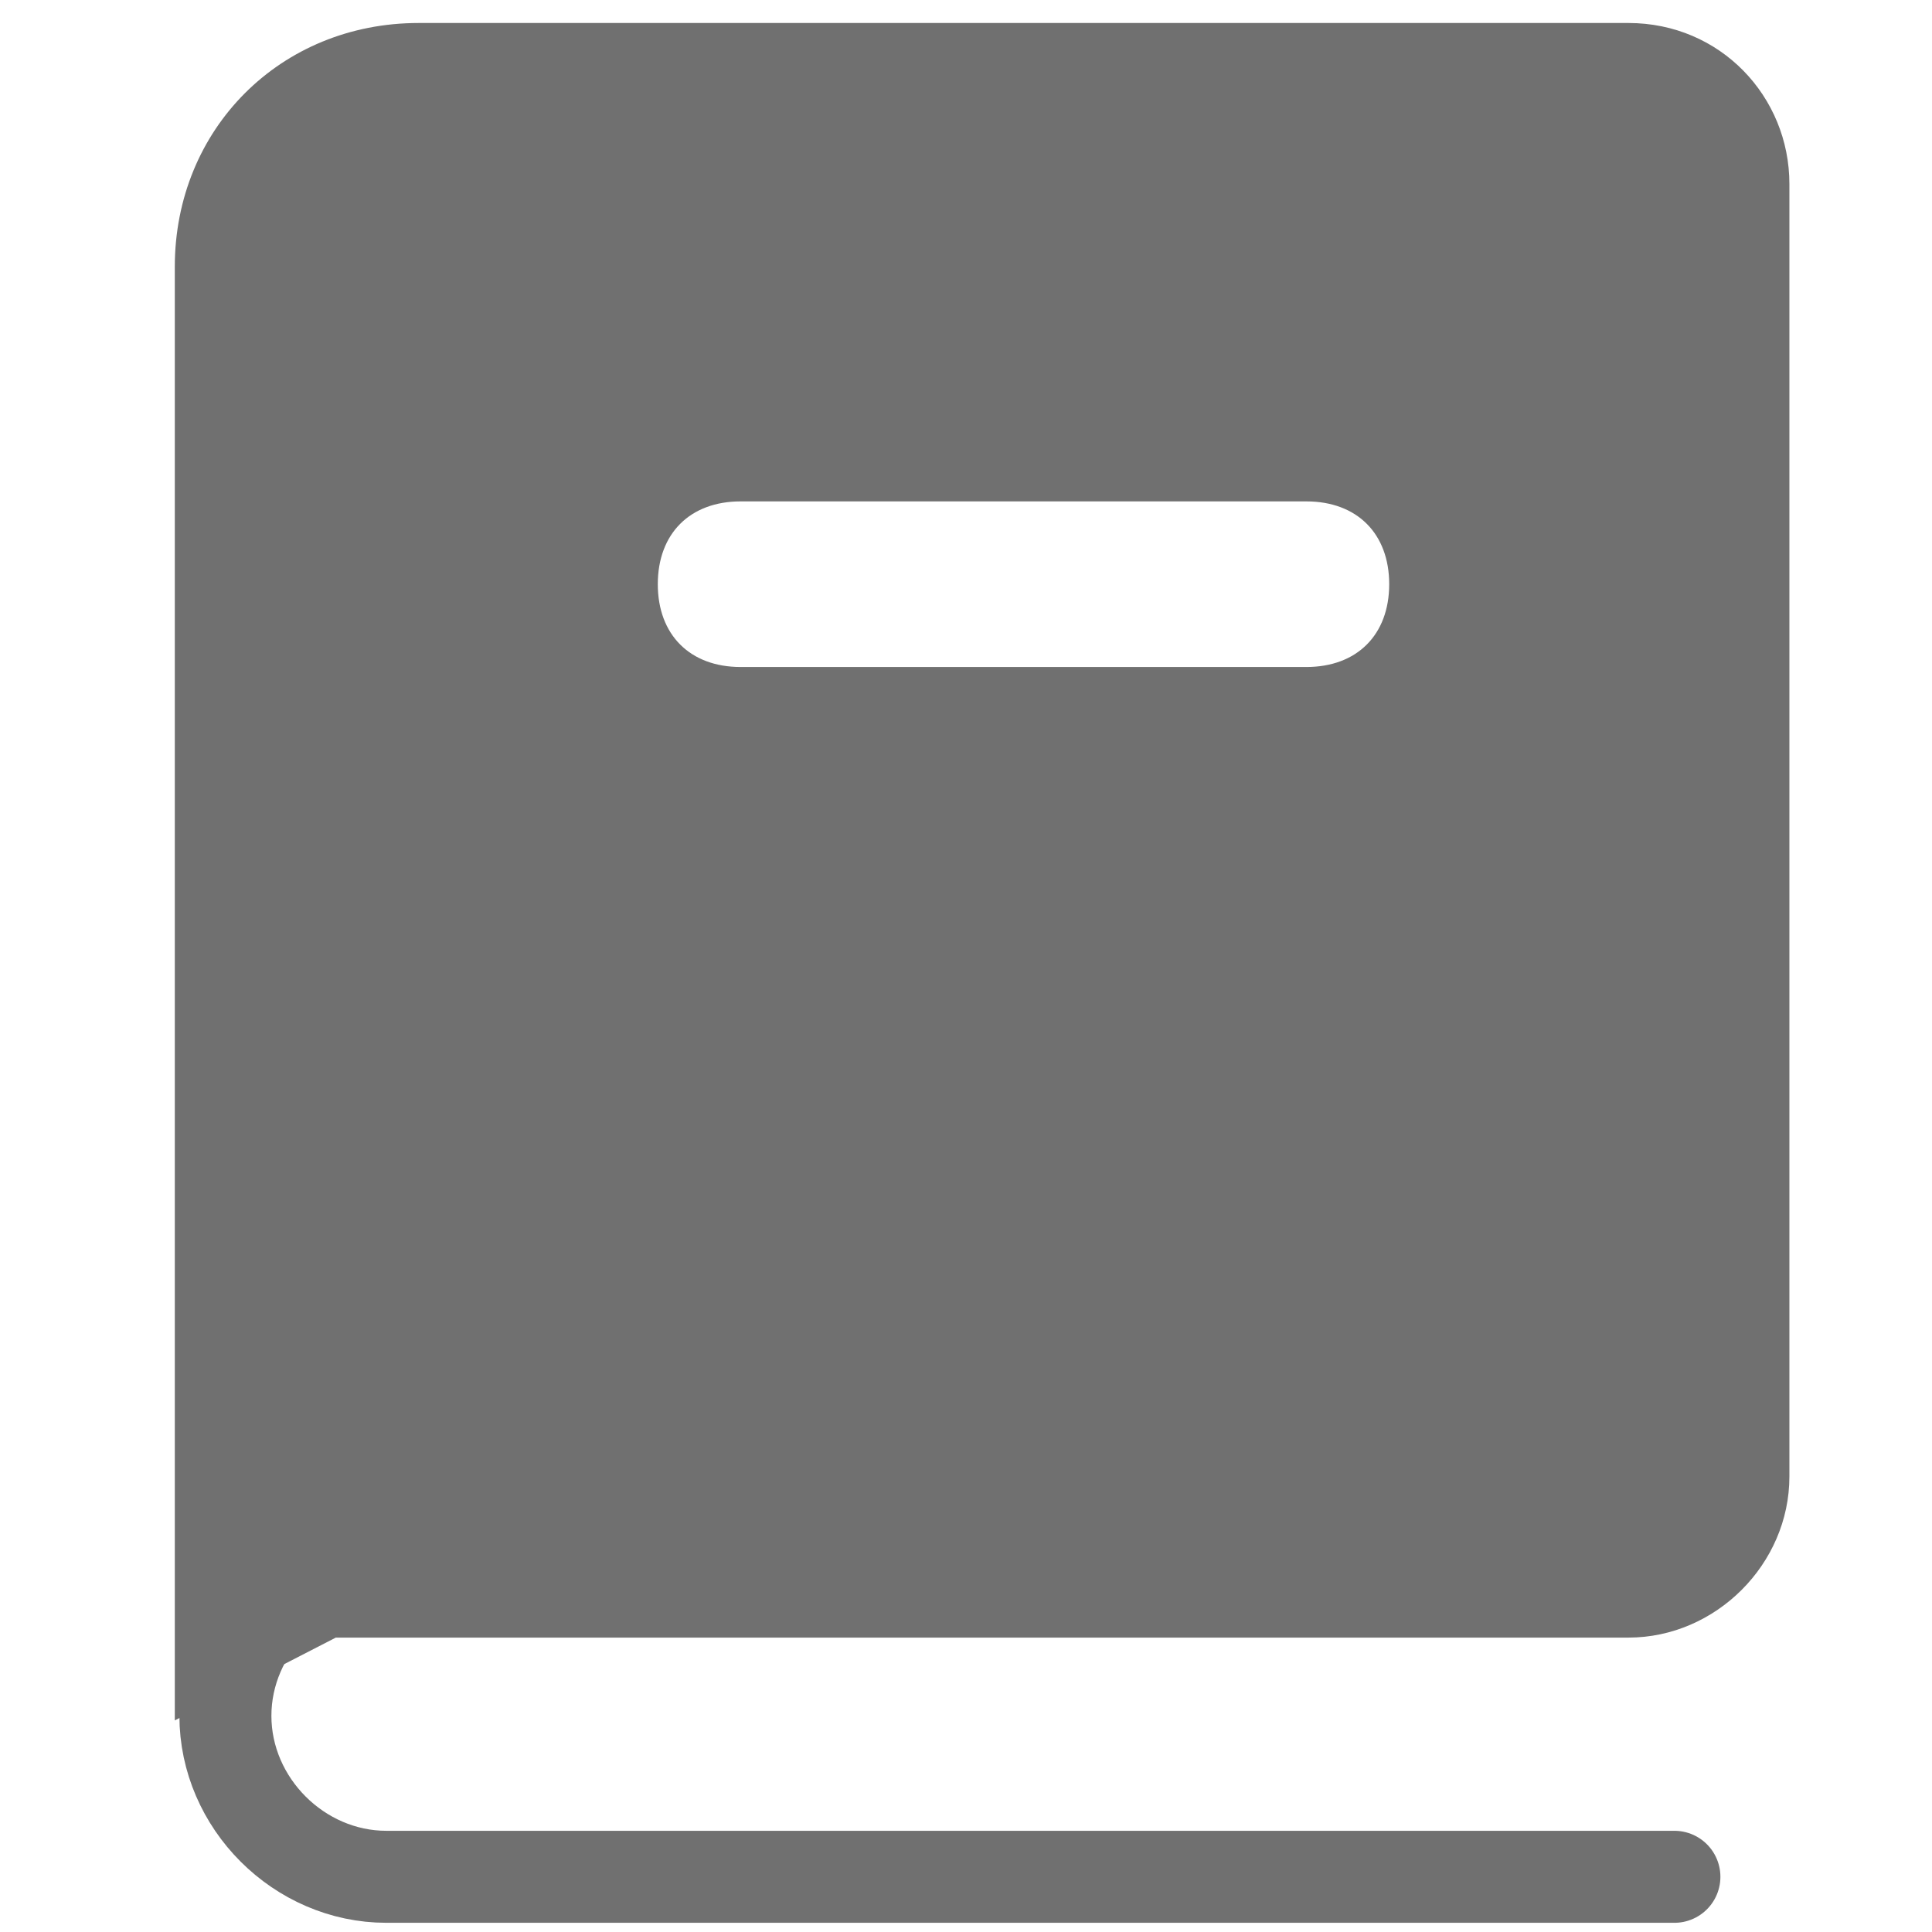 <?xml version="1.0" encoding="utf-8"?>
<!-- Generator: Adobe Illustrator 23.0.2, SVG Export Plug-In . SVG Version: 6.00 Build 0)  -->
<svg version="1.1" id="Layer_1" xmlns="http://www.w3.org/2000/svg" xmlns:xlink="http://www.w3.org/1999/xlink" x="0px" y="0px"
	 width="42px" height="42px" viewBox="0 0 42 42" style="enable-background:new 0 0 42 42;" xml:space="preserve">
<style type="text/css">
	.st0{fill:#707070;}
	.st1{fill:none;stroke:#707070;stroke-width:4;stroke-miterlimit:10;}
	.st2{fill:#FF13DC;fill-opacity:0;}
	.st3{fill:#FFFFFF;}
	.st4{fill:#587D23;stroke:#587D23;stroke-miterlimit:10;}
	.st5{opacity:0;fill:#587D23;stroke:#587D23;stroke-miterlimit:10;}
	.st6{fill:#41A3D3;}
	.st7{fill:none;stroke:#1E63A5;stroke-width:3;stroke-linecap:round;stroke-miterlimit:10;}
	.st8{fill:none;stroke:#1E63A5;stroke-width:3;stroke-miterlimit:10;}
	.st9{fill:none;stroke:#FFFFFF;stroke-width:4;stroke-miterlimit:10;}
	.st10{fill:none;stroke:#707070;stroke-width:2;stroke-linecap:round;stroke-linejoin:round;stroke-miterlimit:10;}
</style>
<g>
	<path id="svg_1_2_" class="st10" d="M36.4,40.8H8.4c-1.9,0-3.5-1.6-3.5-3.5l0,0c0-1.9,1.6-3.5,3.5-3.5"/>
	<path id="svg_2" class="st0" d="M35.4,0.5H9.1c-3,0-5.3,2.3-5.3,5.3v31.6l3.5-1.8h28.1c1.9,0,3.5-1.6,3.5-3.5V4
		C38.9,2.1,37.4,0.5,35.4,0.5z M28.4,14.5H16.1c-1.1,0-1.8-0.7-1.8-1.8s0.7-1.8,1.8-1.8h12.3c1.1,0,1.8,0.7,1.8,1.8
		S29.5,14.5,28.4,14.5z"/>
</g>
</svg>
